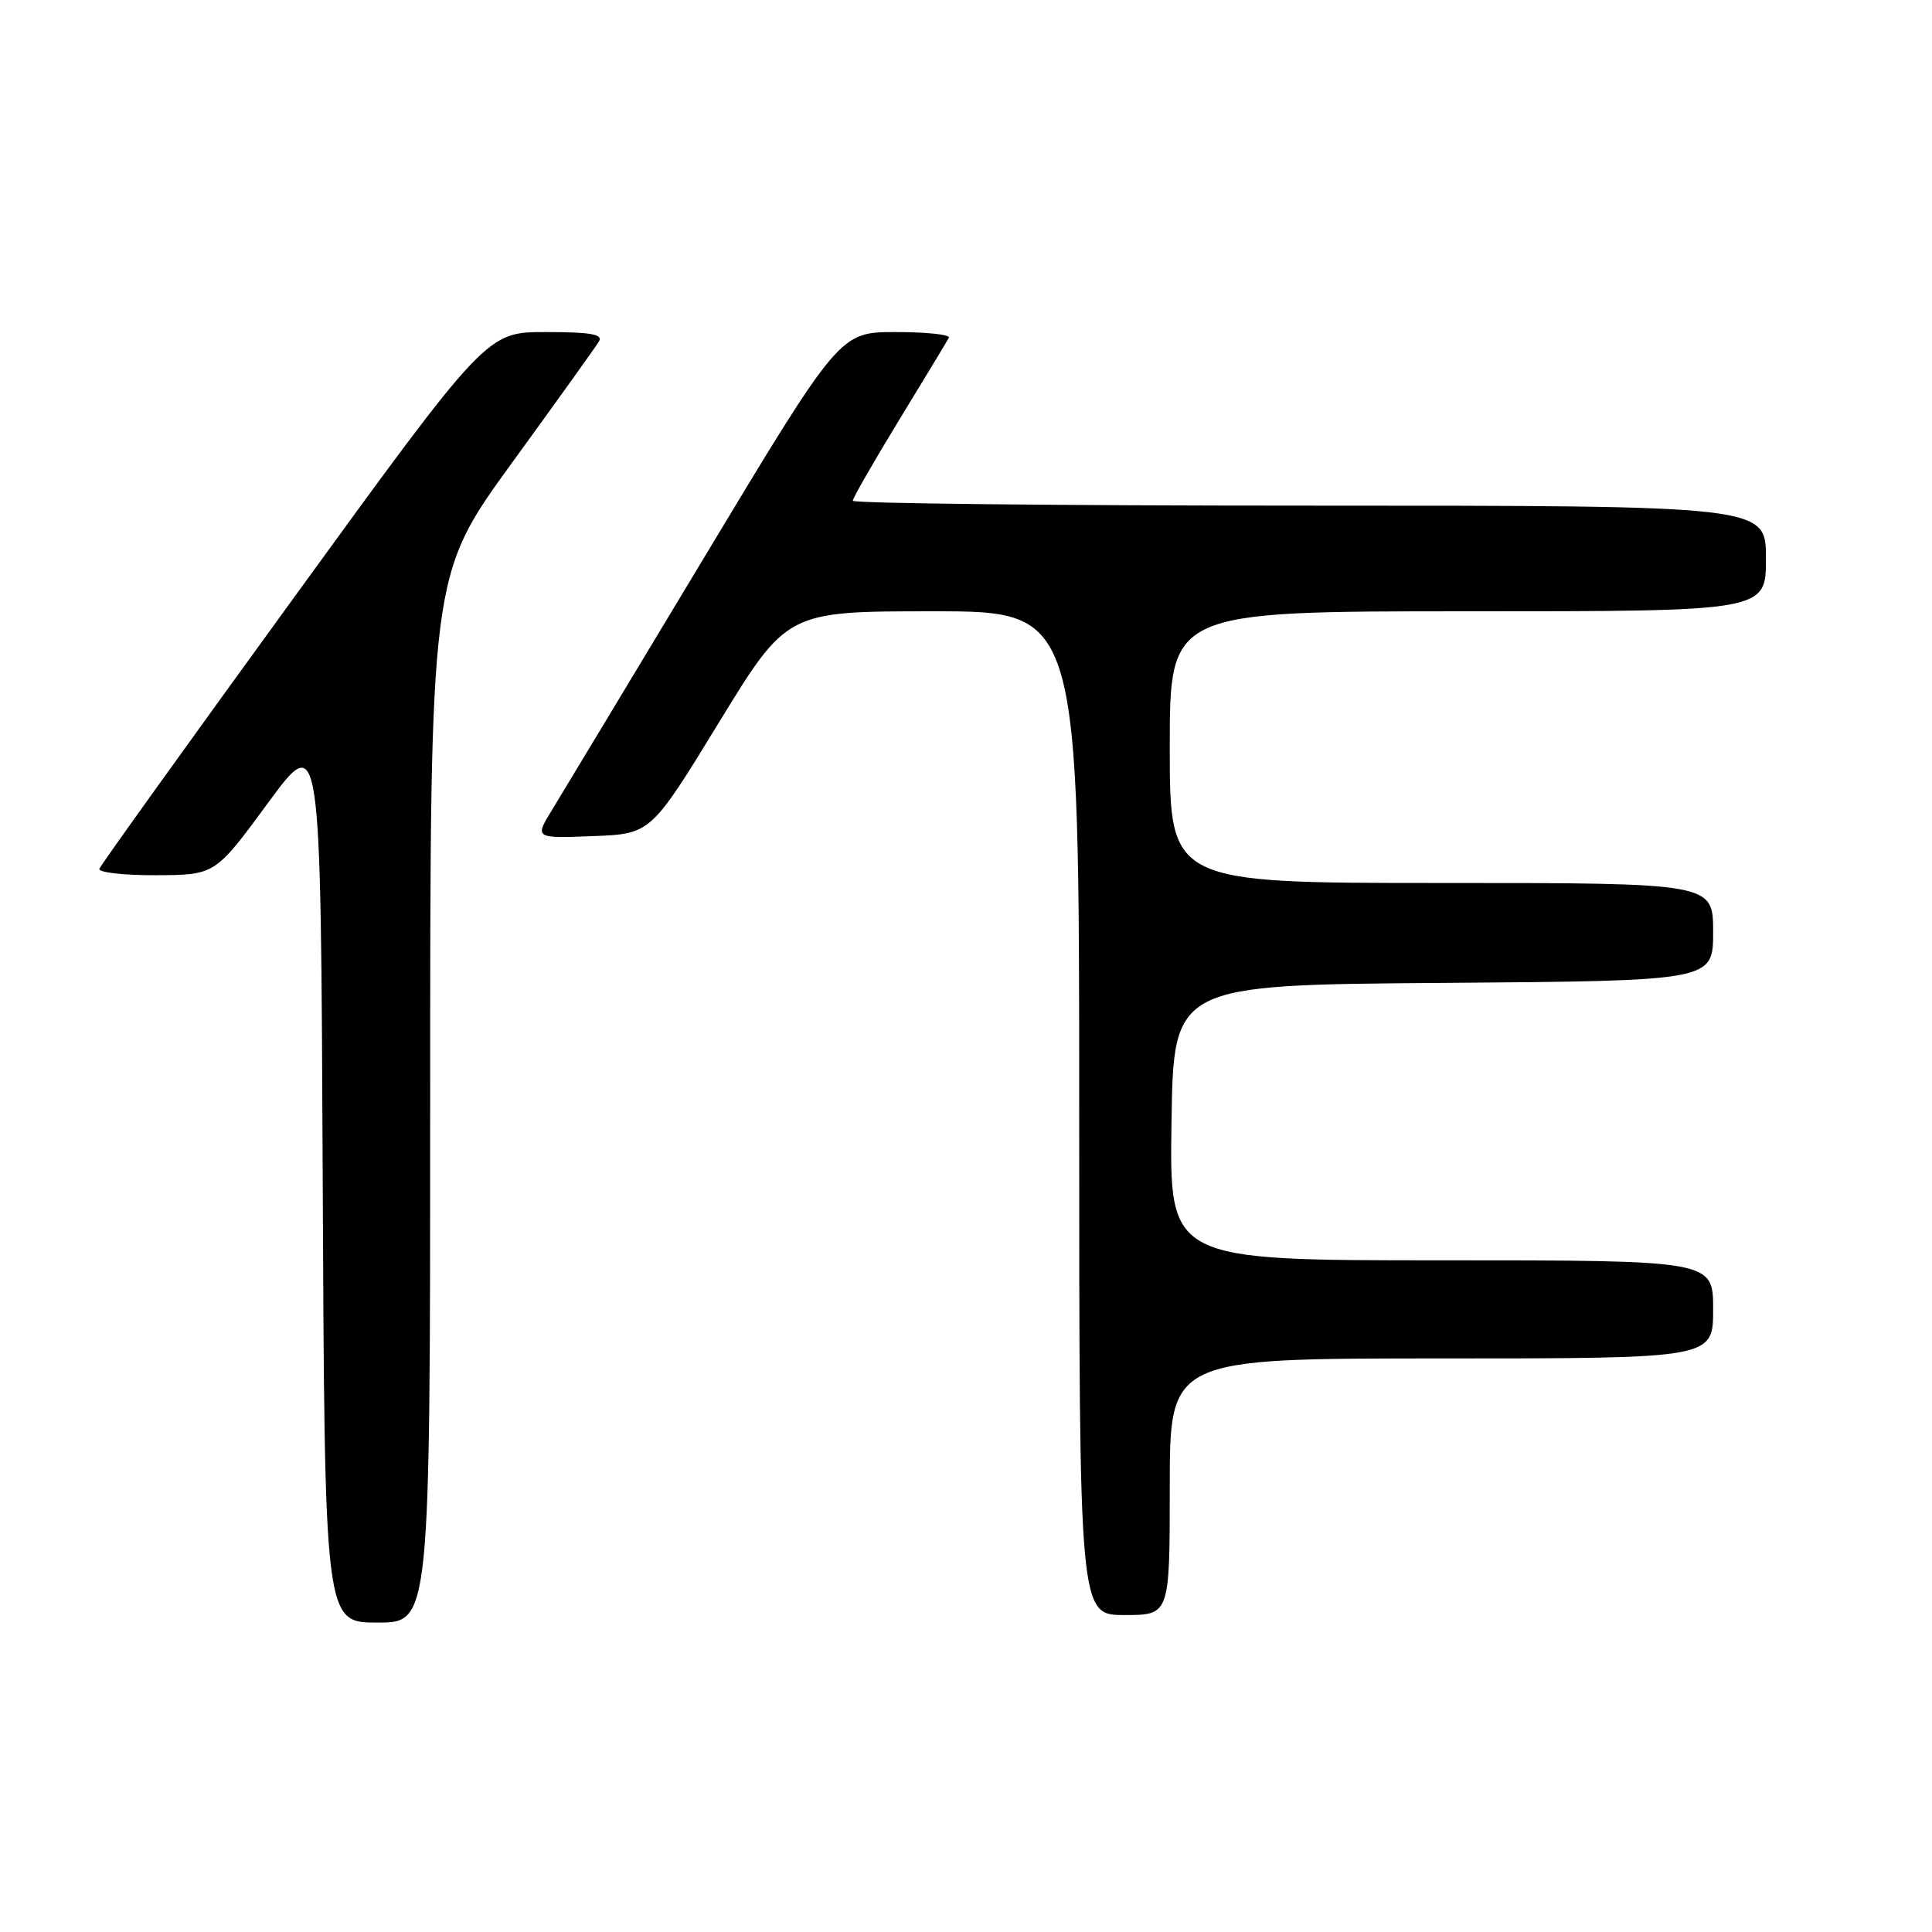 <?xml version="1.0" encoding="UTF-8" standalone="no"?>
<!DOCTYPE svg PUBLIC "-//W3C//DTD SVG 1.1//EN" "http://www.w3.org/Graphics/SVG/1.1/DTD/svg11.dtd" >
<svg xmlns="http://www.w3.org/2000/svg" xmlns:xlink="http://www.w3.org/1999/xlink" version="1.1" viewBox="0 0 256 256">
 <g >
 <path fill="currentColor"
d=" M 57.00 145.63 C 57.00 76.26 57.00 76.26 67.80 61.38 C 73.75 53.20 78.95 45.94 79.36 45.25 C 79.94 44.29 78.29 44.00 72.31 44.00 C 64.50 44.00 64.50 44.00 39.00 79.11 C 24.97 98.42 13.35 114.62 13.17 115.11 C 12.98 115.60 16.36 115.99 20.67 115.97 C 28.50 115.94 28.50 115.94 35.50 106.41 C 42.50 96.88 42.50 96.88 42.76 155.94 C 43.02 215.00 43.02 215.00 50.01 215.00 C 57.00 215.00 57.00 215.00 57.00 145.63 Z  M 155.00 197.00 C 155.00 180.00 155.00 180.00 191.00 180.00 C 227.00 180.00 227.00 180.00 227.00 173.50 C 227.00 167.00 227.00 167.00 190.98 167.00 C 154.95 167.00 154.95 167.00 155.23 148.75 C 155.50 130.50 155.50 130.50 191.25 130.24 C 227.00 129.97 227.00 129.97 227.00 123.49 C 227.00 117.00 227.00 117.00 191.00 117.00 C 155.00 117.00 155.00 117.00 155.00 99.00 C 155.00 81.00 155.00 81.00 194.50 81.00 C 234.00 81.00 234.00 81.00 234.00 74.00 C 234.00 67.00 234.00 67.00 173.50 67.00 C 140.22 67.00 113.00 66.71 113.00 66.35 C 113.00 66.00 115.78 61.16 119.17 55.60 C 122.56 50.05 125.52 45.16 125.73 44.75 C 125.94 44.34 122.78 44.00 118.70 44.00 C 111.28 44.00 111.28 44.00 93.39 73.73 C 83.55 90.09 74.45 105.18 73.17 107.28 C 70.83 111.09 70.83 111.09 78.53 110.79 C 86.23 110.50 86.23 110.50 95.25 95.75 C 104.28 81.00 104.28 81.00 123.64 81.00 C 143.00 81.00 143.00 81.00 143.00 147.50 C 143.00 214.00 143.00 214.00 149.00 214.00 C 155.00 214.00 155.00 214.00 155.00 197.00 Z "/>
</g>
</svg>